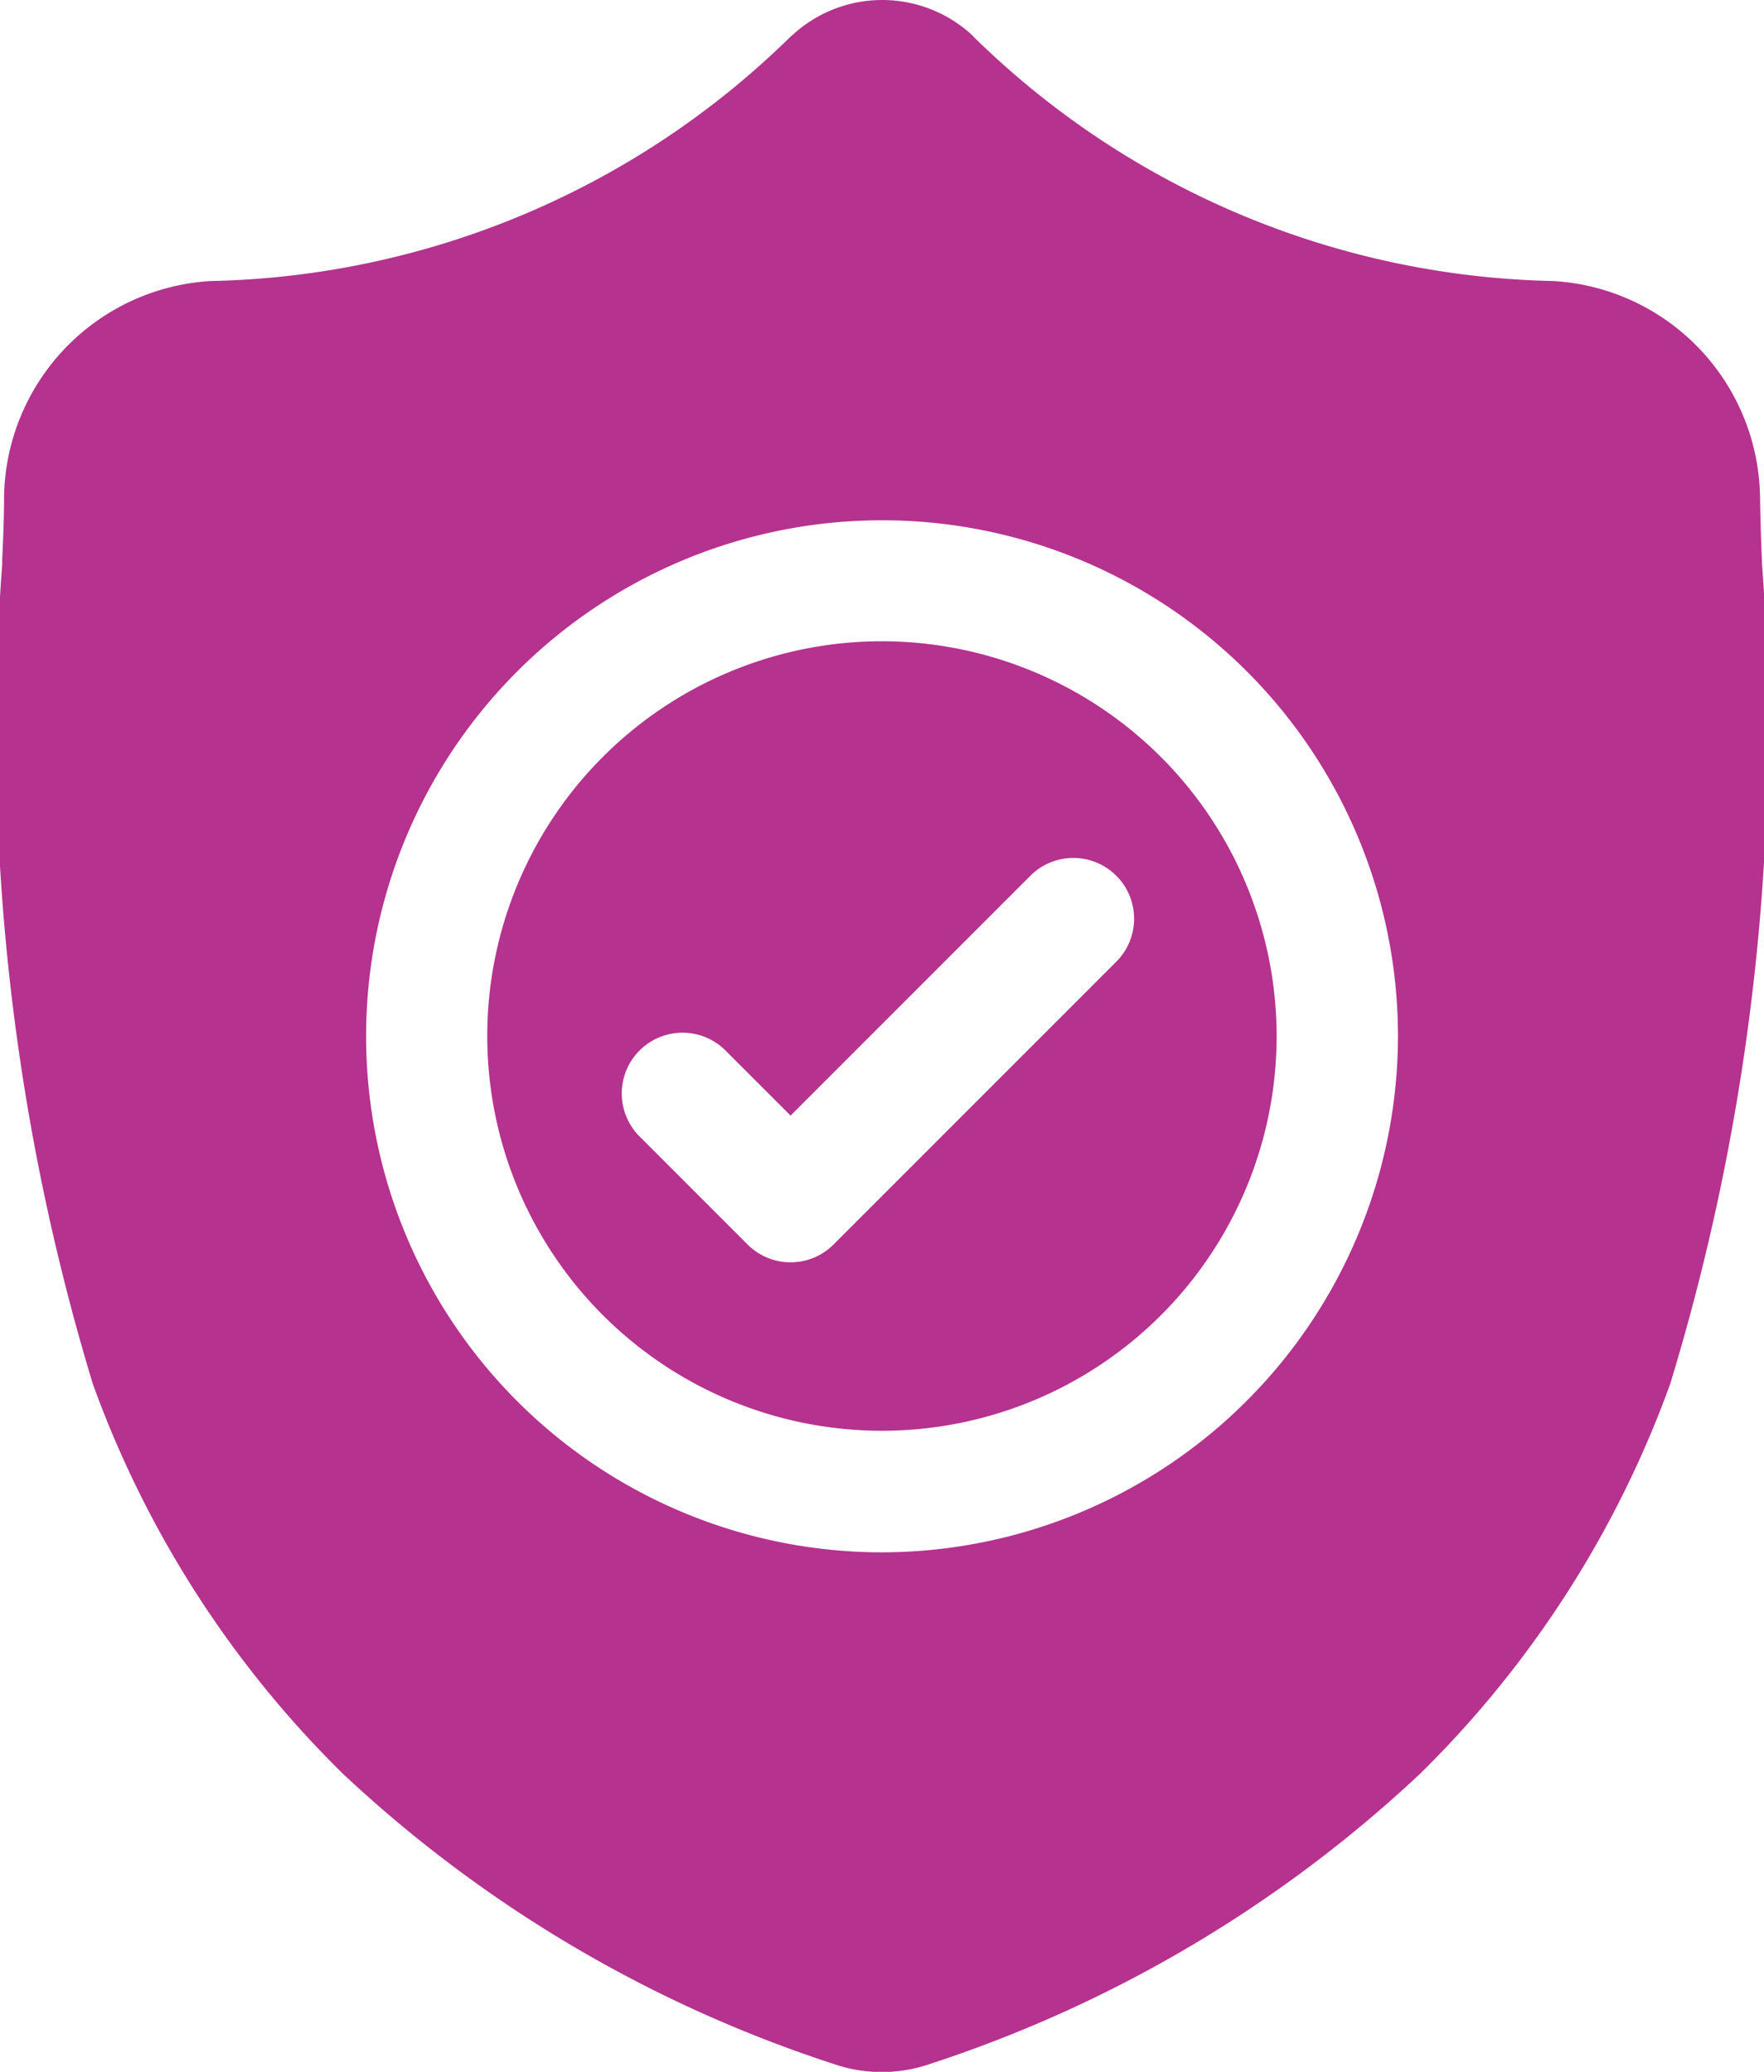 <svg xmlns="http://www.w3.org/2000/svg" width="17.779" height="20.878" viewBox="0 0 17.779 20.878"><defs><style>.a{fill:#b5328e;}</style></defs><path class="a" d="M124.419,158.457a3.978,3.978,0,1,0,3.978,3.978A3.982,3.982,0,0,0,124.419,158.457Zm2.362,3.229-2.85,2.85a.612.612,0,0,1-.866,0l-1.089-1.089a.612.612,0,1,1,.866-.866l.656.656,2.417-2.417a.612.612,0,1,1,.866.866Zm0,0" transform="translate(-115.53 -151.995)"/><path class="a" d="M17.758,5.664V5.648c-.009-.2-.015-.413-.019-.649a2.213,2.213,0,0,0-2.083-2.168A8.586,8.586,0,0,1,9.811.368L9.8.355a1.336,1.336,0,0,0-1.816,0L7.968.368A8.587,8.587,0,0,1,2.124,2.831,2.213,2.213,0,0,0,.041,5c0,.234-.01.447-.019.649v.038a22.627,22.627,0,0,0,.914,8.259,10.514,10.514,0,0,0,2.522,3.929,13.2,13.2,0,0,0,4.936,2.92,1.529,1.529,0,0,0,.2.055,1.494,1.494,0,0,0,.587,0,1.533,1.533,0,0,0,.2-.055,13.2,13.2,0,0,0,4.931-2.921,10.528,10.528,0,0,0,2.522-3.93A22.661,22.661,0,0,0,17.758,5.664ZM8.89,15.642a5.2,5.2,0,1,1,5.2-5.2A5.209,5.209,0,0,1,8.89,15.642Zm0,0" transform="translate(0 0.001)"/></svg>
